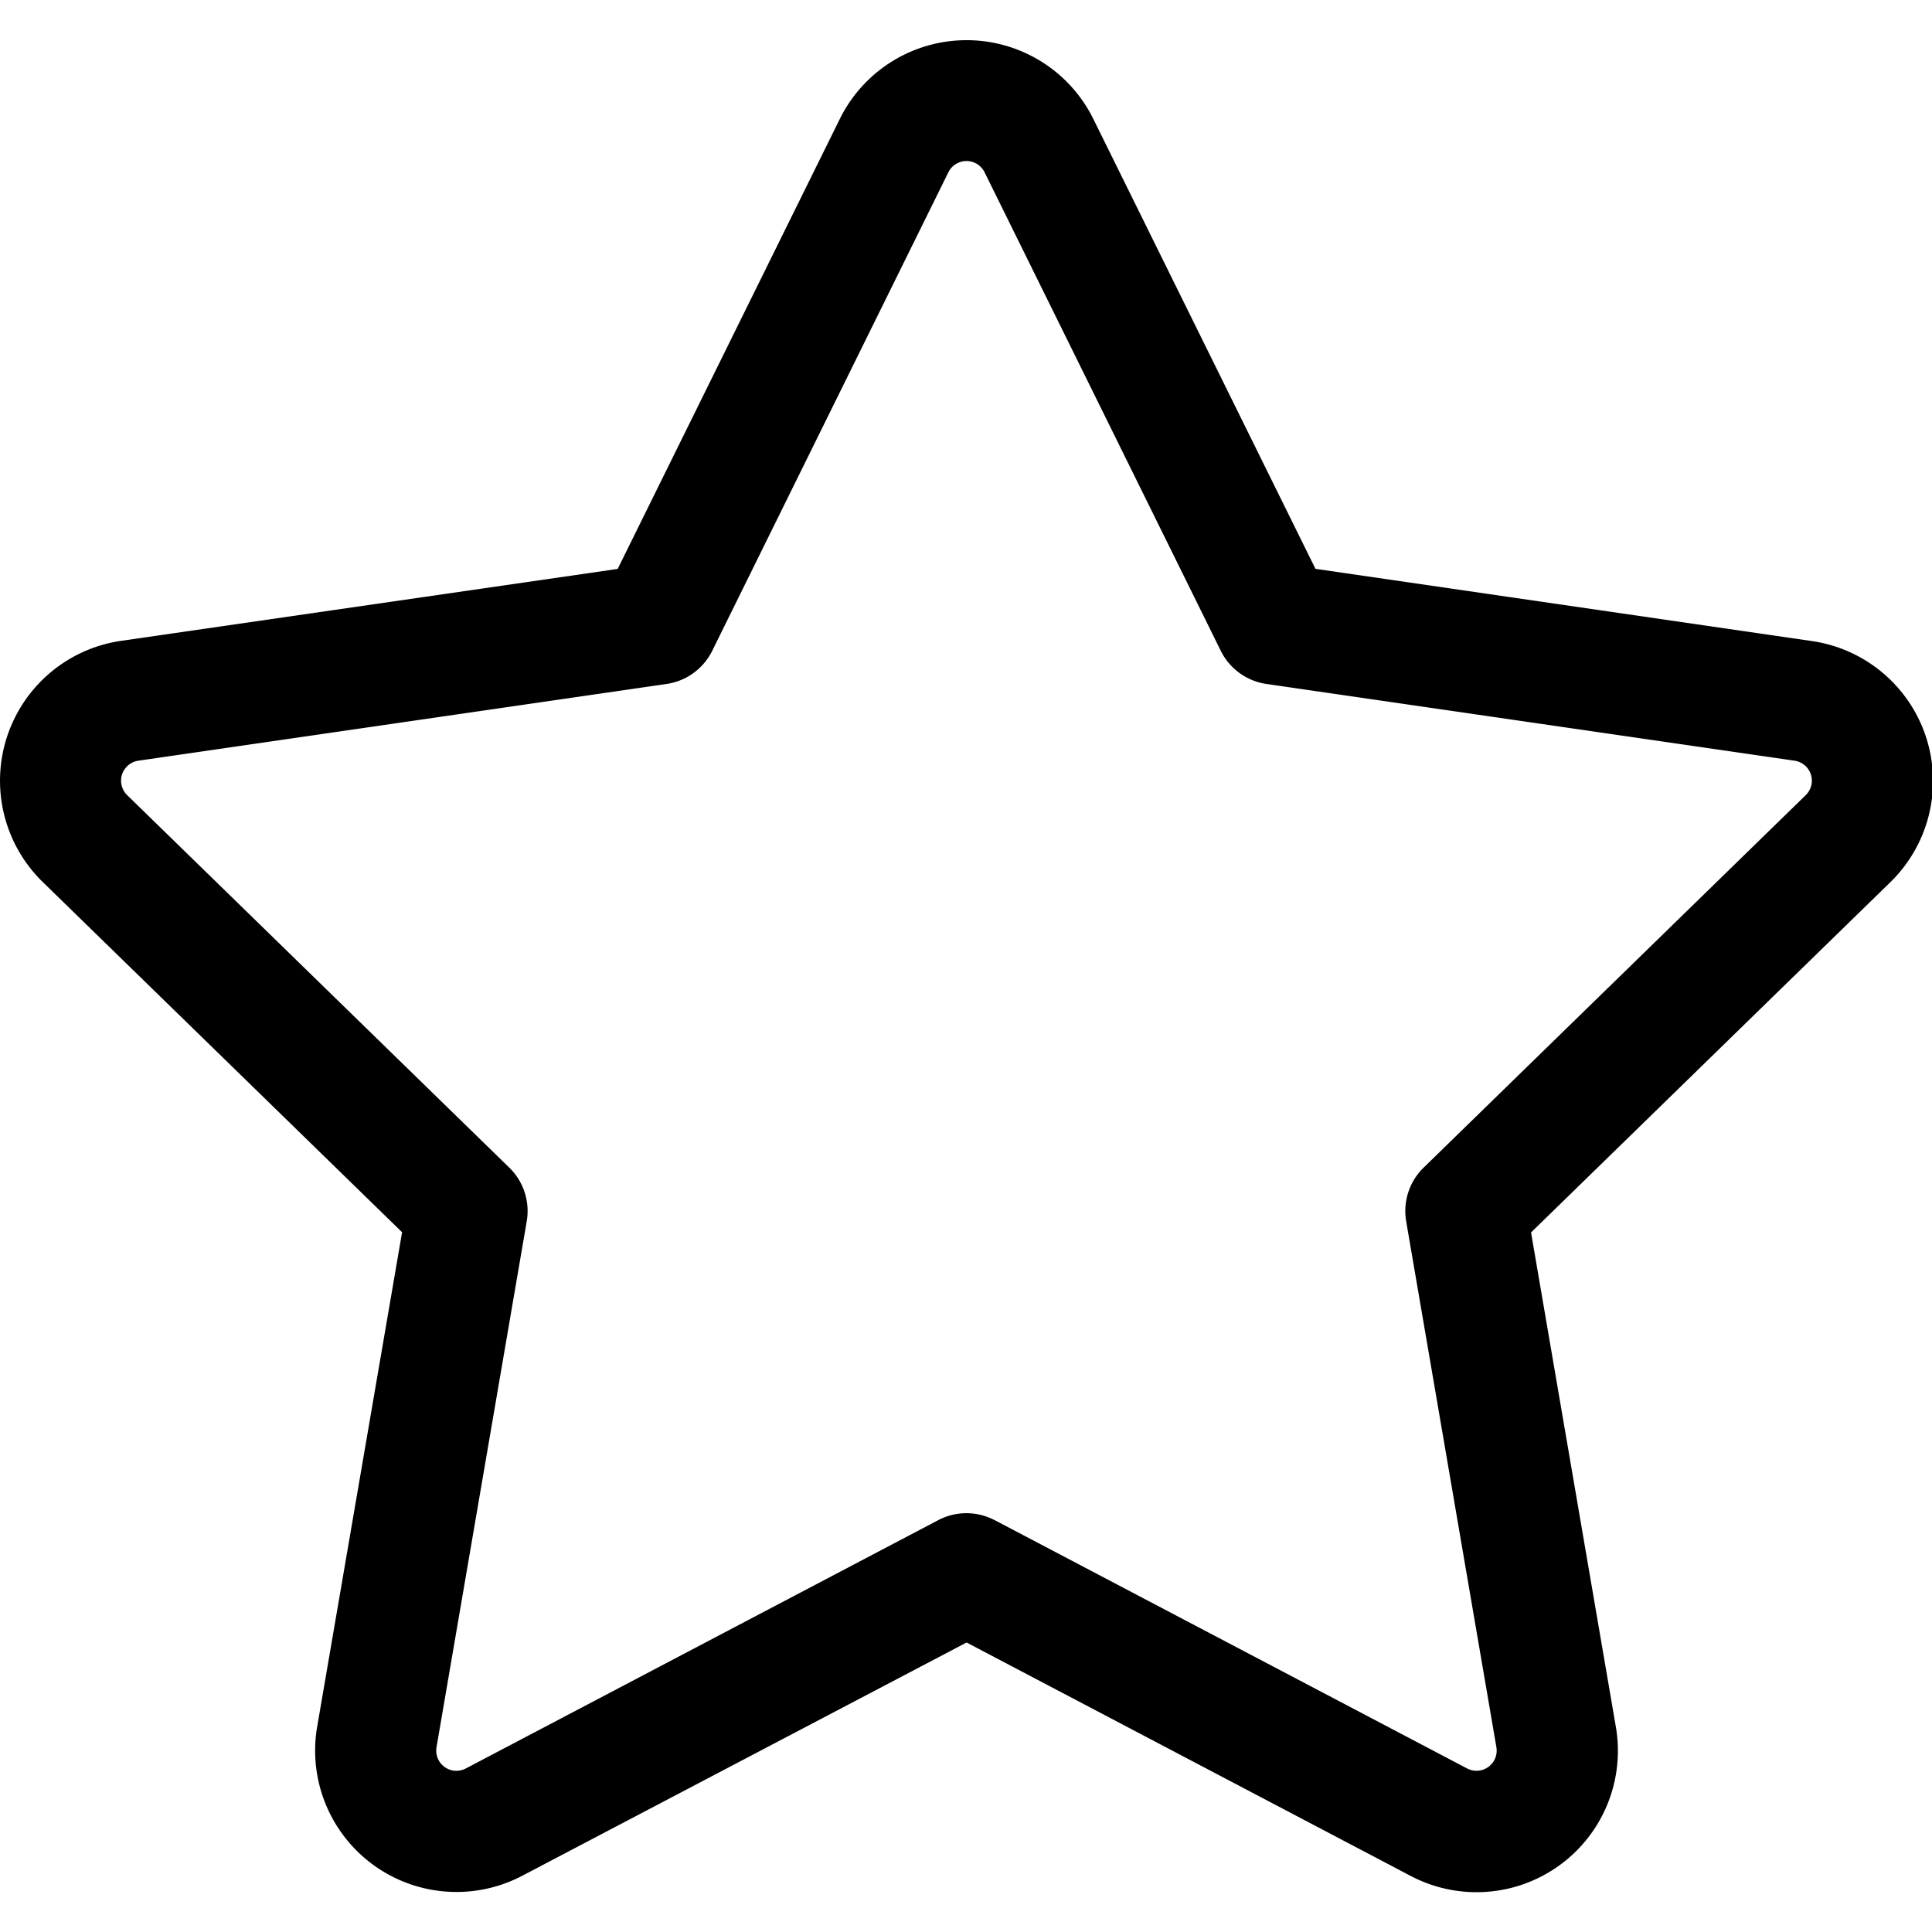 <svg t="1727330924889" class="icon" viewBox="0 0 1068 1024" version="1.1" xmlns="http://www.w3.org/2000/svg" p-id="8026" width="200" height="200"><path d="M288.741 1014.888a78.151 78.151 0 0 1-113.411-82.375l46.94-273.34-198.669-193.624a78.151 78.151 0 0 1 43.312-133.291l274.533-39.759L464.251 43.734a78.151 78.151 0 0 1 140.124 0l122.804 248.715 274.484 39.933a78.151 78.151 0 0 1 43.312 133.291l-198.619 193.624 46.89 273.34a78.151 78.151 0 0 1-113.411 82.375l-245.509-129.042-245.584 128.917z m261.14-196.557l261.14 137.267a11.157 11.157 0 0 0 16.177-11.754l-49.872-290.735a33.497 33.497 0 0 1 9.641-29.645l211.218-205.9a11.157 11.157 0 0 0-6.212-19.059L700.069 356.088a33.497 33.497 0 0 1-25.222-18.314L544.265 73.23a11.157 11.157 0 0 0-20.004 0l-130.557 264.544a33.497 33.497 0 0 1-25.222 18.314L76.53 398.506a11.157 11.157 0 0 0-6.212 19.059l211.218 205.9a33.497 33.497 0 0 1 9.641 29.645l-49.872 290.735a11.157 11.157 0 0 0 16.202 11.754l261.14-137.267a33.497 33.497 0 0 1 31.161 0z" p-id="8027"></path></svg>

